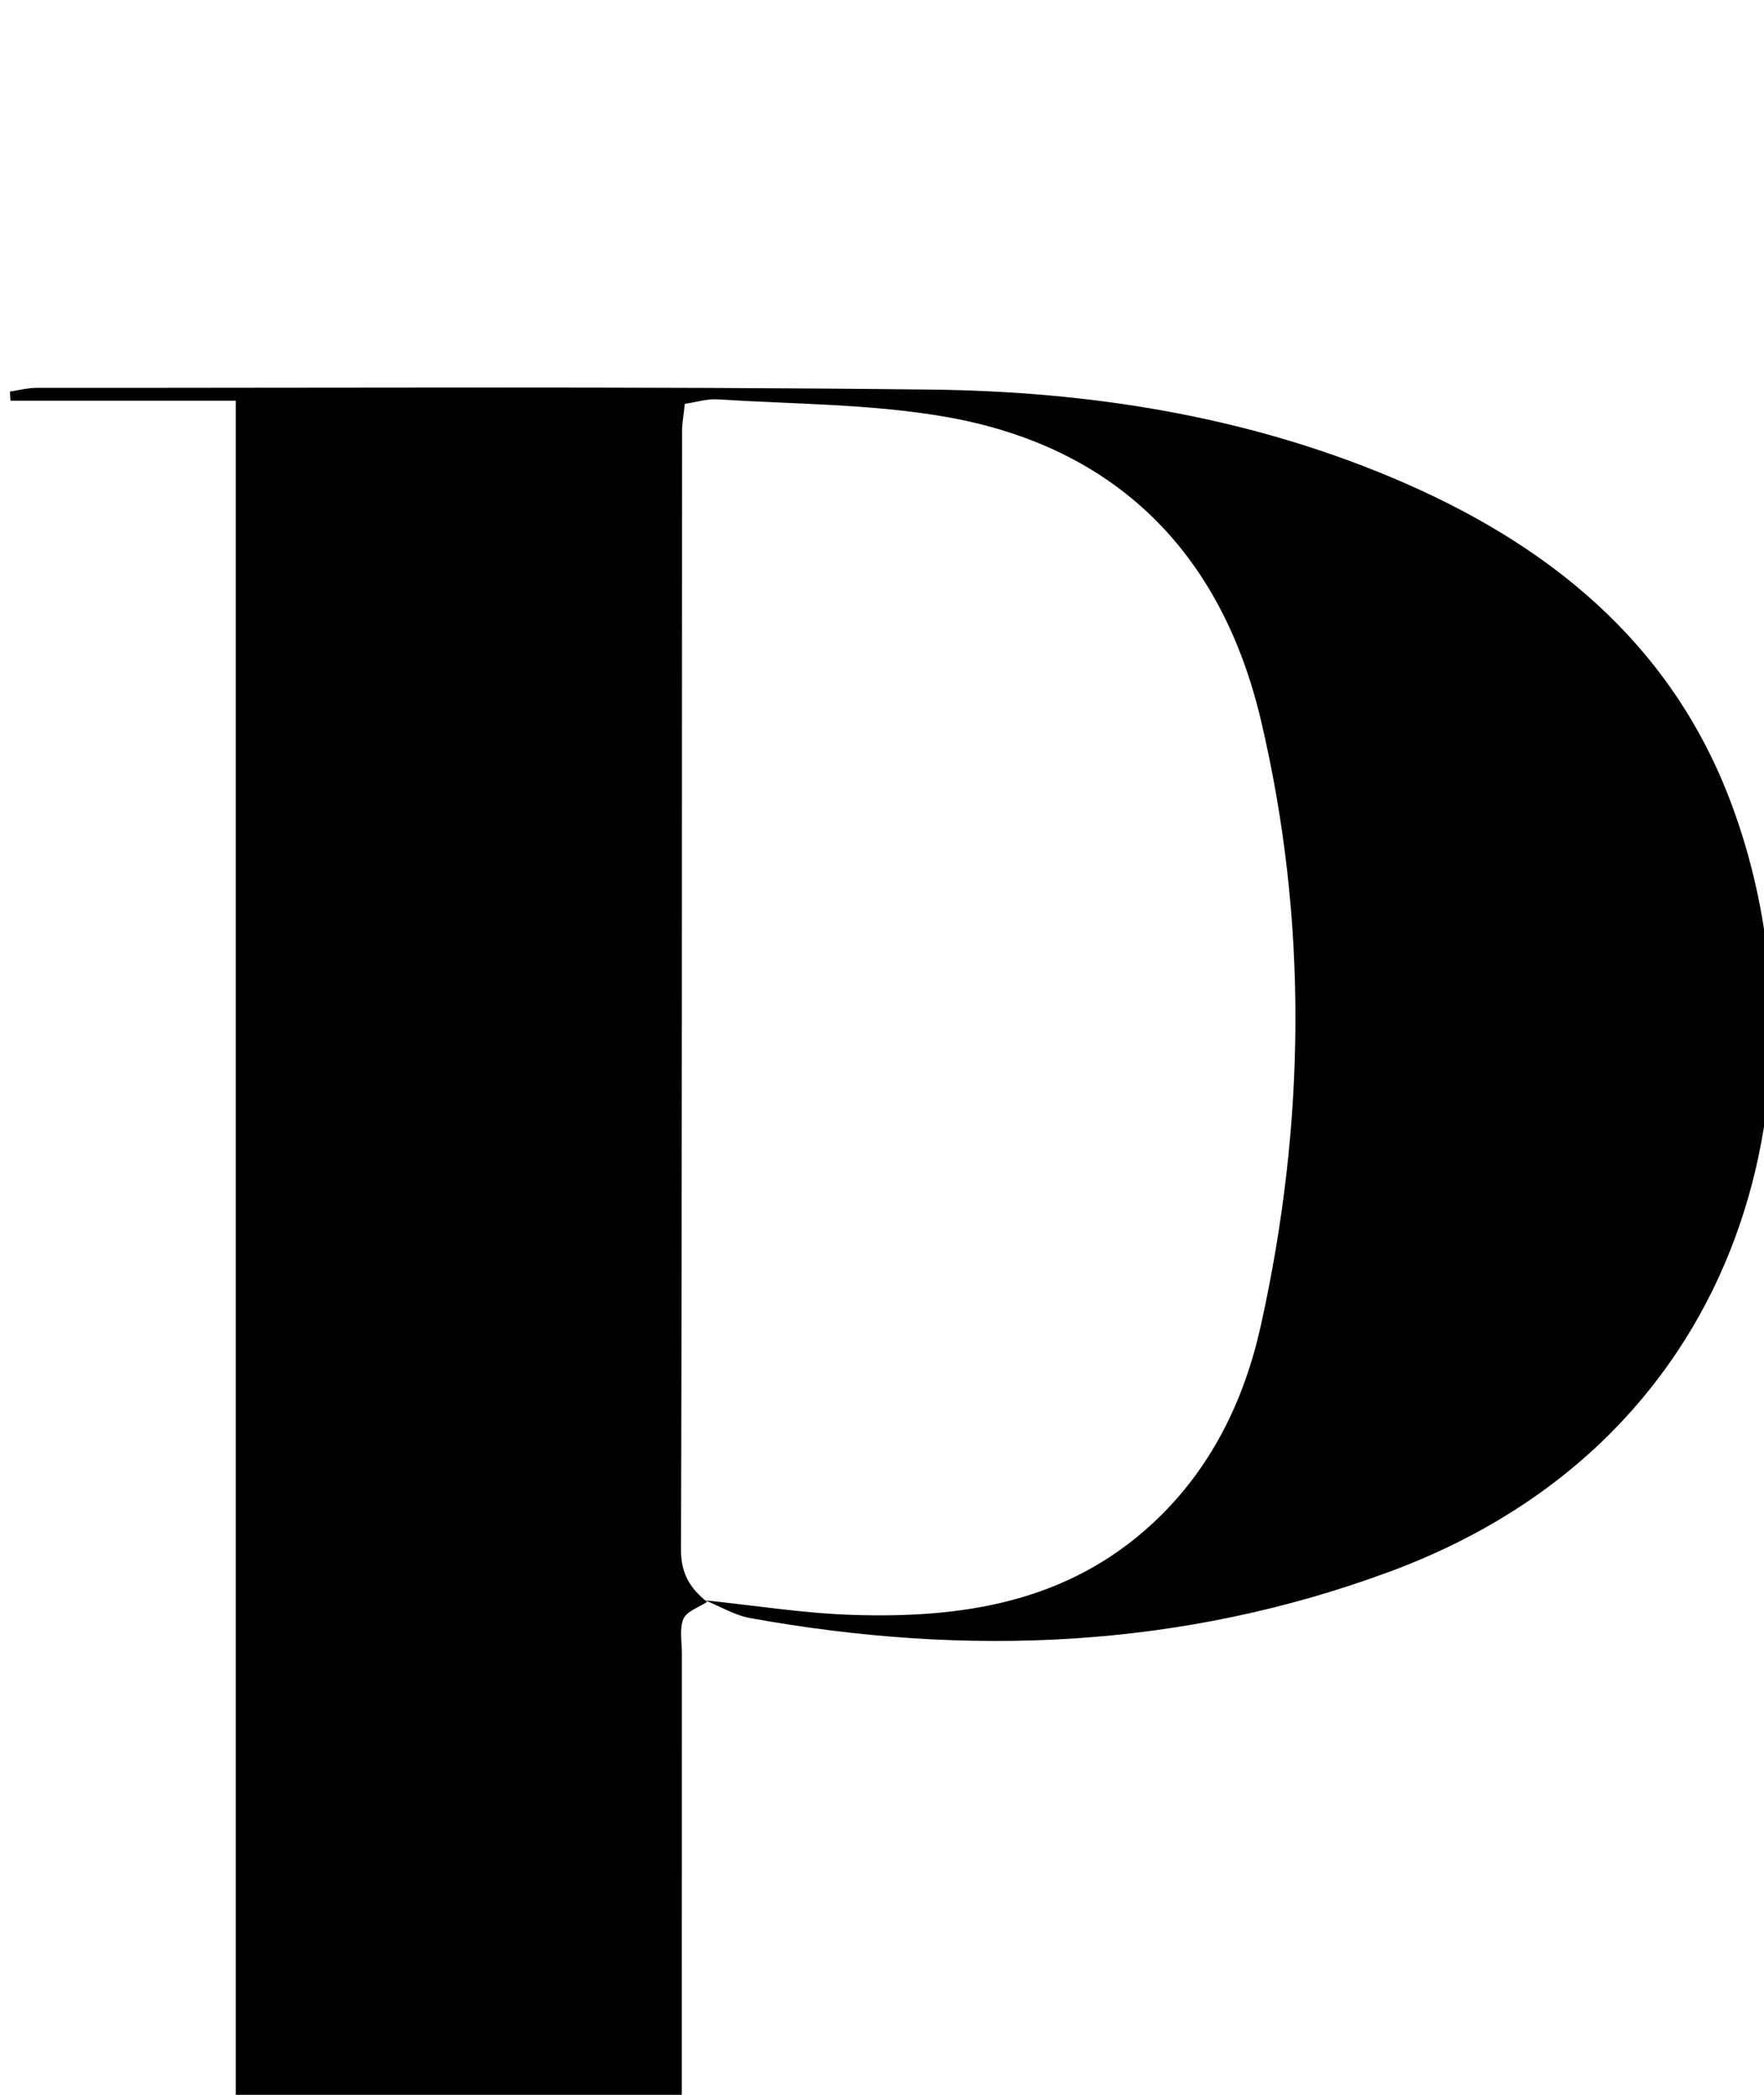 <?xml version="1.0" encoding="iso-8859-1"?>
<!-- Generator: Adobe Illustrator 25.2.1, SVG Export Plug-In . SVG Version: 6.00 Build 0)  -->
<svg version="1.1" xmlns="http://www.w3.org/2000/svg" xmlns:xlink="http://www.w3.org/1999/xlink" x="0px" y="0px"
	 viewBox="0 0 177.505 210.716" style="enable-background:new 0 0 177.505 210.716;" xml:space="preserve">
<g>
	<path d="M71.15,161.135c-0.825,0.552-2.047,0.933-2.376,1.698c-0.426,0.991-0.158,2.288-0.159,3.454
		c-0.007,25.821-0.012,51.641-0.004,77.462c0,1.479,0.124,2.957,0.216,5.026c8.619,0,17.025,0,25.431,0
		c-0.007,0.307-0.014,0.614-0.022,0.921c-31.145,0-62.29,0-93.435,0c-0.009-0.24-0.018-0.48-0.028-0.72c7.541,0,15.081,0,22.955,0
		c0-69.732,0-138.941,0-208.67c-7.527,0-15.103,0-22.679,0C1.033,39.999,1.016,39.692,1,39.385c0.897-0.129,1.795-0.37,2.692-0.37
		c29.985,0.015,59.972-0.164,89.954,0.174c15.88,0.179,31.501,2.604,46.306,8.803c15.645,6.551,28.193,16.542,34.286,32.896
		c10.034,26.927,2.395,63.566-34.344,77.184c-20.99,7.78-42.546,8.637-64.407,4.689c-1.565-0.283-3.02-1.174-4.526-1.782
		c4.954,0.507,9.898,1.305,14.864,1.463c11.062,0.354,21.606-1.264,30.192-9.236c5.846-5.428,9.177-12.309,10.855-19.866
		c4.501-20.271,4.784-40.689,0.005-60.916c-3.964-16.777-14.556-27.529-31.808-30.51c-7.495-1.295-15.224-1.252-22.852-1.742
		c-1.076-0.069-2.18,0.288-3.307,0.454c-0.117,1.126-0.276,1.946-0.277,2.766c-0.02,37.491,0.006,74.981-0.108,112.471
		C68.516,158.31,69.463,159.783,71.15,161.135z"/>
</g>
</svg>
